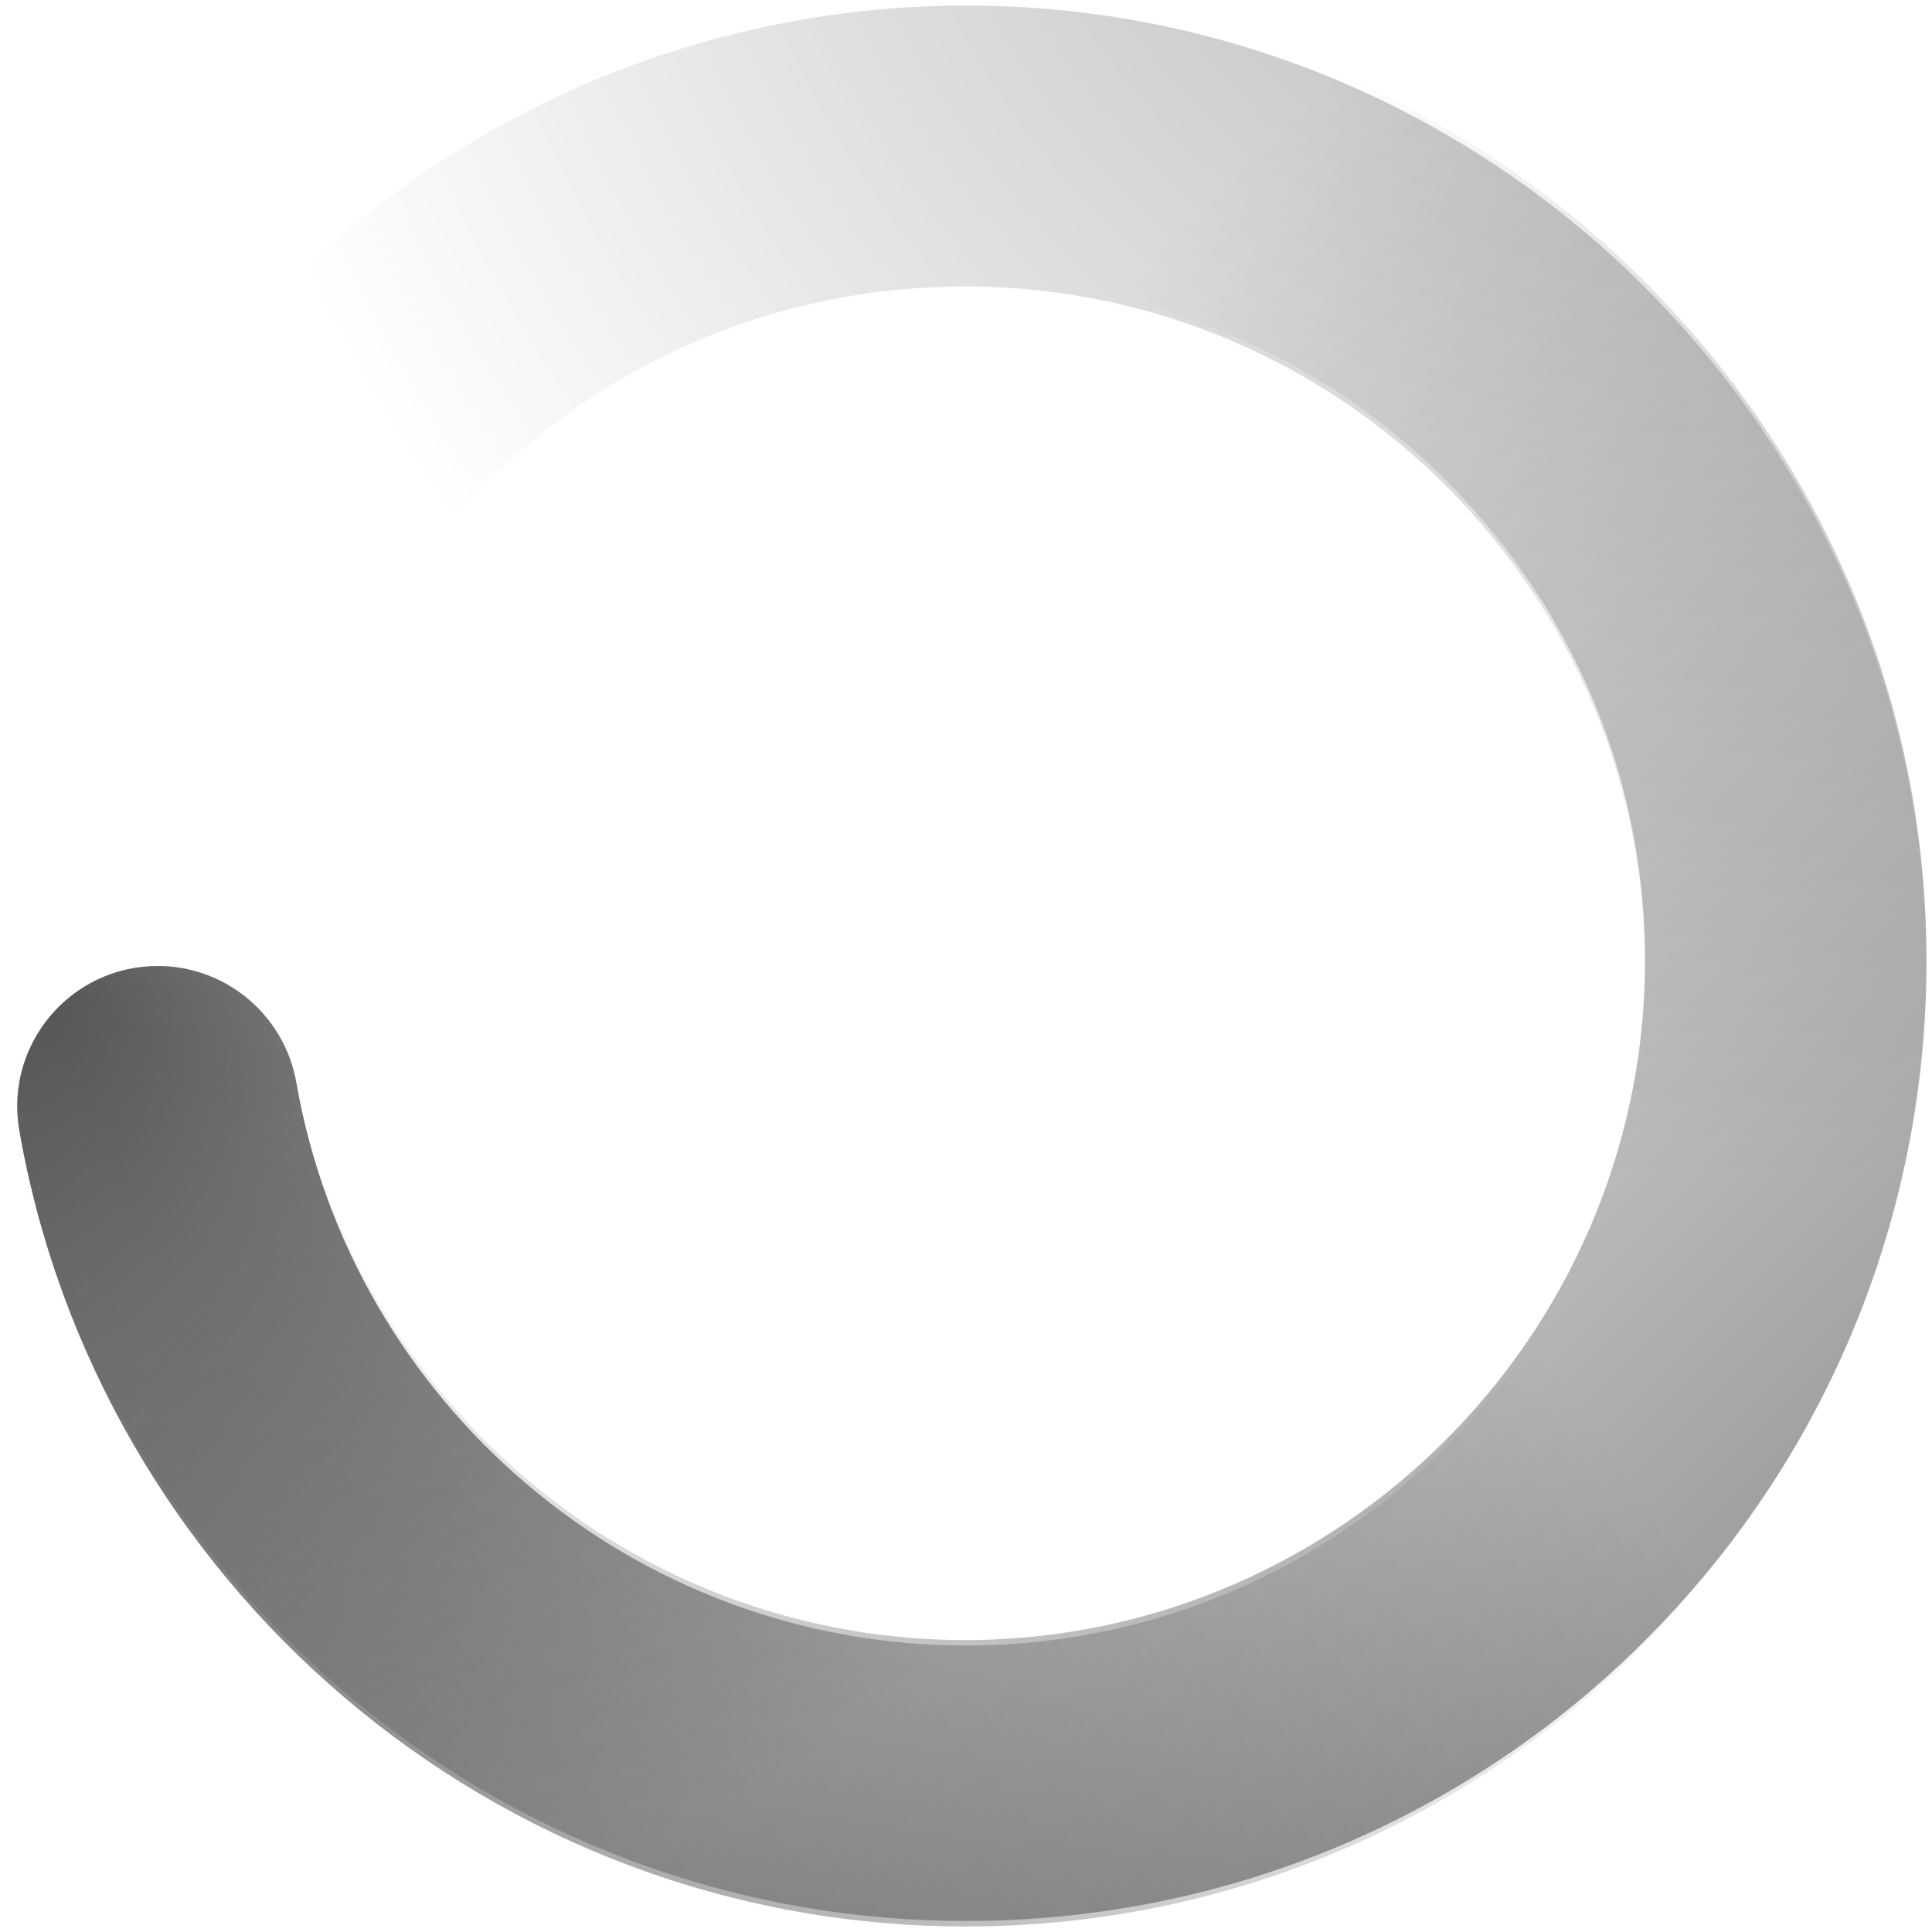 <?xml version="1.0" encoding="utf-8"?>
<!-- Generator: Adobe Illustrator 18.1.1, SVG Export Plug-In . SVG Version: 6.00 Build 0)  -->
<!DOCTYPE svg PUBLIC "-//W3C//DTD SVG 1.1//EN" "http://www.w3.org/Graphics/SVG/1.1/DTD/svg11.dtd">
<svg version="1.1" id="Layer_1" xmlns="http://www.w3.org/2000/svg" xmlns:xlink="http://www.w3.org/1999/xlink" x="0px" y="0px"
	 viewBox="0 0 350 350" enable-background="new 0 0 350 350" xml:space="preserve">
<g opacity="0.75">
	<linearGradient id="SVGID_1_" gradientUnits="userSpaceOnUse" x1="51.952" y1="50.952" x2="298.118" y2="297.118">
		<stop  offset="0.31" style="stop-color:#000000;stop-opacity:0"/>
		<stop  offset="1" style="stop-color:#000000;stop-opacity:0.5"/>
	</linearGradient>
	<path fill="url(#SVGID_1_)" d="M175,348C89.3,348,17.8,285.6,3.6,203.9C0.9,188.3,12.8,174,28.6,174h0c12.3,0,23,8.8,25,20.9
		c10,58.6,61.6,103.1,123.1,102.2c66.3-1,120.3-55,121.3-121.3c1-68.7-54.6-124.9-123.1-124.9c-61,0-112.1,43.7-121.6,103.8
		l-50.3-7.9c6.4-40.5,27-77.7,58.3-104.6C92.9,15,133.3,0,175,0c95.9,0,174,78.1,174,174C349,270.3,271.3,348,175,348z"/>
</g>
<linearGradient id="SVGID_2_" gradientUnits="userSpaceOnUse" x1="0.782" y1="344.699" x2="239.782" y2="184.699">
	<stop  offset="0" style="stop-color:#000000"/>
	<stop  offset="1" style="stop-color:#000000;stop-opacity:0"/>
</linearGradient>
<path opacity="0.5" fill="url(#SVGID_2_)" enable-background="new    " d="M287,42v82c7.1,15.5,11.1,32.8,11.1,51
	c0,67.9-55.2,123.1-123.1,123.1c-60.7,0-111.2-44.1-121.3-101.9C51.6,184,41,175,28.6,175h0c-15.8,0-27.8,14.2-25.1,29.8
	C17.8,286.6,89.3,349,175,349c95.9,0,174-78.1,174-174C349,121.7,324.9,73.9,287,42z"/>
<radialGradient id="SVGID_3_" cx="40.324" cy="220.477" r="163.024" fx="3.8" fy="169.549" gradientTransform="matrix(0.998 6.380198e-002 -4.859360e-002 0.76 10.789 50.536)" gradientUnits="userSpaceOnUse">
	<stop  offset="0" style="stop-color:#000000"/>
	<stop  offset="1" style="stop-color:#000000;stop-opacity:0"/>
</radialGradient>
<path opacity="0.5" fill="url(#SVGID_3_)" enable-background="new    " d="M287,42v82c7.1,15.5,11.1,32.8,11.1,51
	c0,67.9-55.2,123.1-123.1,123.1c-60.7,0-111.2-44.1-121.3-101.9C51.6,184,41,175,28.6,175h0c-15.8,0-27.8,14.2-25.1,29.8
	C17.8,286.6,89.3,349,175,349c95.9,0,174-78.1,174-174C349,121.7,324.9,73.9,287,42z"/>
<g opacity="0.65">
	<radialGradient id="SVGID_4_" cx="312.223" cy="-71" r="283.666" gradientUnits="userSpaceOnUse">
		<stop  offset="0" style="stop-color:#000000;stop-opacity:0.5"/>
		<stop  offset="1" style="stop-color:#000000;stop-opacity:0"/>
	</radialGradient>
	<path fill="url(#SVGID_4_)" d="M175,349C89.3,349,17.8,286.6,3.6,204.9C0.9,189.3,12.8,175,28.6,175h0c12.3,0,23,8.8,25,20.9
		c10,58.6,61.6,103.1,123.1,102.2c66.3-1,120.3-55,121.3-121.3c1-68.7-54.6-124.9-123.1-124.9c-61,0-112.1,43.7-121.6,103.8
		l-50.3-7.9c6.4-40.5,27-77.7,58.3-104.6C92.9,16,133.3,1,175,1c95.9,0,174,78.1,174,174C349,271.3,271.3,349,175,349z"/>
</g>
</svg>

